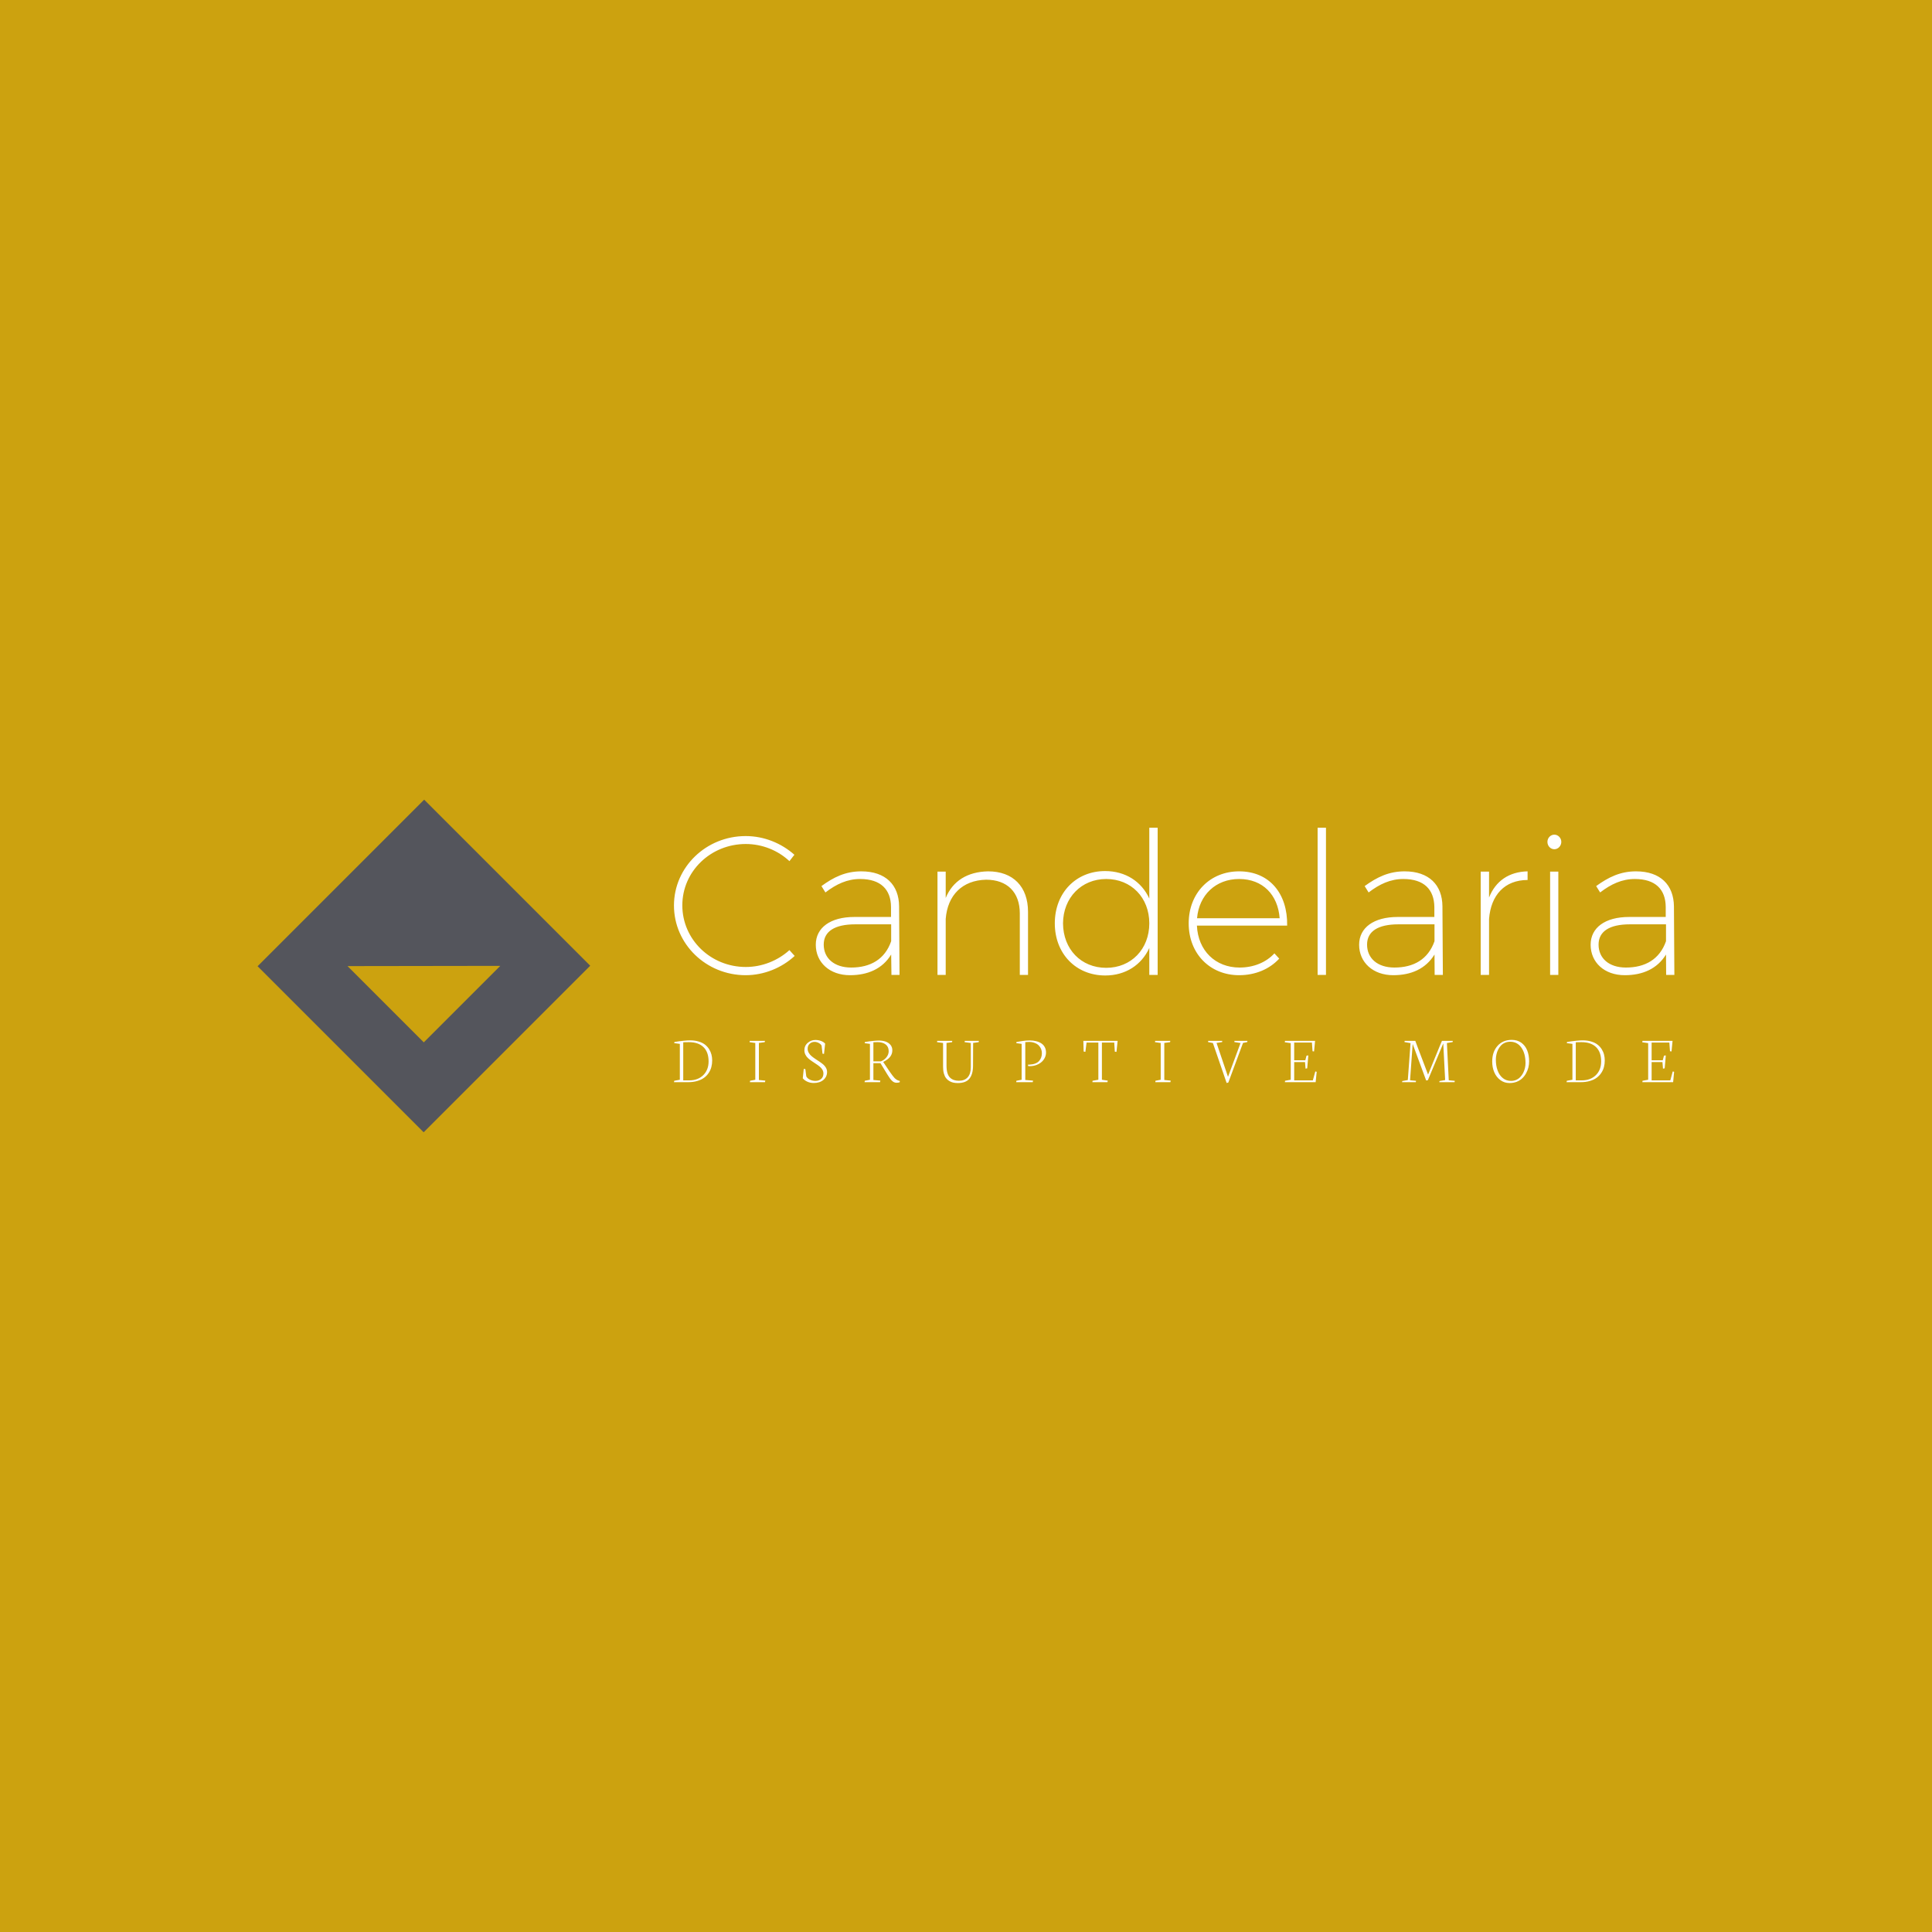 <svg data-v-fde0c5aa="" xmlns="http://www.w3.org/2000/svg" viewBox="0 0 300 300" class="iconLeftSlogan"><!----><defs data-v-fde0c5aa=""><!----></defs><rect data-v-fde0c5aa="" fill="#CCA20F" x="0" y="0" width="300px" height="300px" class="logo-background-square"></rect><defs data-v-fde0c5aa=""><!----></defs><g data-v-fde0c5aa="" id="c404cf49-d7a1-4264-a4db-0746bed7bab4" fill="#ffffff" transform="matrix(2.2,0,0,2.2,103.245,121.574)"><path d="M0.64 8.65C0.64 11.37 2.91 13.57 5.70 13.57C7 13.57 8.25 13.05 9.16 12.21L8.79 11.80C7.97 12.54 6.87 12.99 5.71 12.99C3.23 12.99 1.23 11.05 1.23 8.64C1.23 6.24 3.23 4.31 5.71 4.31C6.87 4.31 7.98 4.76 8.79 5.52L9.14 5.07C8.23 4.26 7.01 3.75 5.70 3.75C2.91 3.75 0.64 5.94 0.64 8.65ZM10.65 11.42C10.65 12.66 11.62 13.57 13.06 13.57C14.32 13.57 15.36 13.12 15.97 12.11L15.99 13.55L16.56 13.55L16.53 8.71C16.52 7.20 15.58 6.24 13.86 6.24C12.75 6.24 11.91 6.65 11.05 7.28L11.33 7.73C12.10 7.14 12.87 6.78 13.78 6.78C15.23 6.78 15.95 7.52 15.96 8.75L15.96 9.46L13.37 9.46C11.69 9.46 10.65 10.21 10.65 11.42ZM11.21 11.41C11.21 10.47 12.00 9.98 13.43 9.98L15.97 9.98L15.97 11.17C15.53 12.45 14.50 13.03 13.15 13.03C11.96 13.03 11.21 12.38 11.21 11.41ZM19.24 13.55L19.82 13.55L19.82 9.60C19.95 7.92 20.99 6.87 22.67 6.83C24.16 6.83 25.05 7.71 25.05 9.21L25.05 13.55L25.63 13.55L25.63 9.10C25.63 7.32 24.58 6.24 22.81 6.24C21.35 6.27 20.31 6.92 19.82 8.12L19.82 6.26L19.24 6.26ZM27.52 9.91C27.52 12.05 29.01 13.59 31.08 13.59C32.51 13.59 33.64 12.85 34.19 11.65L34.19 13.55L34.78 13.55L34.78 3.16L34.19 3.16L34.19 8.16C33.64 6.96 32.51 6.22 31.07 6.22C29.01 6.22 27.52 7.76 27.52 9.91ZM28.10 9.91C28.11 8.11 29.39 6.78 31.15 6.78C32.91 6.78 34.19 8.09 34.19 9.91C34.19 11.73 32.91 13.05 31.15 13.05C29.37 13.05 28.11 11.73 28.10 9.91ZM36.97 9.91C36.97 12.05 38.47 13.57 40.53 13.57C41.69 13.57 42.69 13.13 43.36 12.40L43.02 12.03C42.43 12.67 41.55 13.03 40.56 13.03C38.86 13.03 37.63 11.84 37.55 10.07L43.92 10.07C43.96 7.81 42.67 6.24 40.53 6.24C38.47 6.24 36.97 7.77 36.97 9.91ZM37.56 9.55C37.70 7.90 38.89 6.78 40.53 6.78C42.20 6.78 43.27 7.90 43.39 9.55ZM46.07 13.55L46.66 13.55L46.66 3.16L46.07 3.16ZM49.00 11.42C49.00 12.66 49.97 13.57 51.41 13.57C52.67 13.57 53.70 13.12 54.32 12.11L54.33 13.55L54.91 13.55L54.88 8.71C54.87 7.20 53.93 6.24 52.21 6.24C51.10 6.24 50.26 6.65 49.39 7.28L49.67 7.73C50.44 7.14 51.21 6.78 52.12 6.78C53.58 6.78 54.29 7.52 54.31 8.75L54.31 9.46L51.72 9.46C50.04 9.46 49.00 10.21 49.00 11.42ZM49.56 11.41C49.56 10.47 50.34 9.98 51.77 9.98L54.32 9.98L54.32 11.17C53.87 12.45 52.85 13.03 51.49 13.03C50.30 13.03 49.56 12.38 49.56 11.41ZM57.58 13.55L58.17 13.55L58.17 9.60C58.30 7.91 59.28 6.85 60.89 6.85L60.89 6.24C59.58 6.27 58.63 6.92 58.17 8.09L58.17 6.26L57.58 6.26ZM62.29 4.16C62.29 4.45 62.51 4.68 62.78 4.68C63.04 4.68 63.27 4.45 63.27 4.16C63.27 3.88 63.04 3.65 62.78 3.65C62.51 3.65 62.29 3.88 62.29 4.16ZM62.48 13.55L63.06 13.55L63.06 6.26L62.48 6.26ZM65.34 11.42C65.34 12.66 66.30 13.57 67.75 13.57C69.01 13.57 70.04 13.12 70.66 12.11L70.67 13.55L71.25 13.55L71.22 8.71C71.20 7.20 70.27 6.24 68.54 6.24C67.44 6.24 66.60 6.65 65.73 7.28L66.01 7.73C66.78 7.14 67.55 6.78 68.46 6.78C69.92 6.78 70.63 7.52 70.64 8.75L70.64 9.46L68.05 9.46C66.37 9.46 65.34 10.21 65.34 11.42ZM65.90 11.41C65.90 10.47 66.68 9.98 68.11 9.98L70.66 9.98L70.66 11.17C70.21 12.45 69.19 13.03 67.83 13.03C66.64 13.03 65.90 12.38 65.90 11.41Z"></path></g><defs data-v-fde0c5aa=""><!----></defs><g data-v-fde0c5aa="" id="4a7d9b00-827a-4906-92b7-7153466f587f" stroke="none" fill="#54555C" transform="matrix(1.614,0,0,1.614,40,124.174)"><path d="M0 16.024L15.976 32 32 15.976 16.024 0 0 16.024zm15.989 7.323l-7.336-7.336 14.694-.022-7.358 7.358z"></path></g><defs data-v-fde0c5aa=""><!----></defs><g data-v-fde0c5aa="" id="10e3b4fe-b84c-4e86-bfd5-83929accaccf" fill="#ffffff" transform="matrix(0.754,0,0,0.754,104.404,157.182)"><path d="M2.24 6.19L2.24 14.03L3.47 14.03L3.47 14.03Q5.27 14.03 6.37 12.95L6.37 12.95L6.37 12.95Q7.46 11.87 7.46 10.12L7.46 10.12L7.46 10.12Q7.46 8.20 6.41 7.18L6.41 7.18L6.41 7.18Q5.36 6.16 3.42 6.16L3.42 6.16L3.42 6.16Q2.43 6.16 2.24 6.19L2.24 6.19ZM3.28 14.40L0.33 14.40L0.39 14.11L1.54 13.90L1.54 6.51L0.37 6.36L0.44 6.12L0.44 6.12Q2.52 5.79 3.68 5.79L3.68 5.79L3.68 5.79Q4.64 5.79 5.42 6.03L5.42 6.03L5.42 6.03Q6.19 6.26 6.71 6.66L6.71 6.66L6.71 6.66Q7.22 7.05 7.56 7.59L7.56 7.59L7.56 7.59Q7.90 8.13 8.05 8.71L8.05 8.71L8.05 8.71Q8.20 9.29 8.20 9.92L8.20 9.92L8.20 9.92Q8.20 10.64 8.03 11.28L8.03 11.28L8.03 11.28Q7.86 11.93 7.48 12.50L7.48 12.50L7.48 12.50Q7.10 13.08 6.53 13.49L6.53 13.49L6.53 13.49Q5.97 13.91 5.14 14.15L5.14 14.15L5.14 14.15Q4.31 14.40 3.28 14.40L3.28 14.40ZM17.08 6.33L15.90 6.16L15.94 5.89L19.07 5.89L19.02 6.16L17.82 6.32L17.82 13.95L19.14 14.08L19.08 14.40L15.97 14.40L16.00 14.11L17.08 13.90L17.08 6.33ZM26.86 13.60L26.86 13.60L27.06 11.66L27.39 11.71L27.58 13.21L27.58 13.21Q27.81 13.64 28.34 13.89L28.34 13.89L28.34 13.89Q28.87 14.14 29.47 14.14L29.47 14.14L29.47 14.14Q30.15 14.14 30.63 13.74L30.63 13.74L30.63 13.74Q31.11 13.33 31.11 12.61L31.11 12.61L31.11 12.61Q31.11 12.20 30.90 11.83L30.90 11.83L30.90 11.83Q30.68 11.46 30.33 11.18L30.33 11.18L30.33 11.18Q29.99 10.90 29.57 10.63L29.57 10.63L29.57 10.63Q29.15 10.36 28.73 10.07L28.73 10.07L28.73 10.07Q28.31 9.79 27.97 9.48L27.97 9.48L27.97 9.48Q27.62 9.17 27.41 8.75L27.41 8.75L27.41 8.75Q27.19 8.33 27.19 7.84L27.19 7.84L27.19 7.84Q27.19 6.88 27.89 6.29L27.89 6.29L27.89 6.29Q28.58 5.71 29.46 5.71L29.46 5.71L29.46 5.71Q30.05 5.71 30.59 5.90L30.59 5.90L30.59 5.90Q31.13 6.09 31.46 6.46L31.46 6.46L31.23 8.58L30.92 8.53L30.73 6.87L30.73 6.87Q30.55 6.54 30.13 6.32L30.13 6.32L30.13 6.32Q29.72 6.10 29.29 6.10L29.29 6.10L29.29 6.10Q28.69 6.10 28.28 6.48L28.28 6.48L28.28 6.48Q27.86 6.87 27.86 7.52L27.86 7.52L27.86 7.52Q27.86 7.96 28.09 8.35L28.09 8.35L28.09 8.35Q28.31 8.74 28.66 9.03L28.66 9.03L28.66 9.03Q29.01 9.32 29.44 9.61L29.44 9.61L29.44 9.61Q29.86 9.89 30.29 10.17L30.29 10.17L30.29 10.17Q30.71 10.45 31.07 10.75L31.07 10.75L31.07 10.75Q31.42 11.05 31.64 11.45L31.64 11.45L31.64 11.45Q31.86 11.85 31.86 12.29L31.86 12.29L31.86 12.29Q31.86 13.28 31.11 13.93L31.11 13.93L31.11 13.93Q30.36 14.57 29.11 14.57L29.11 14.57L29.11 14.57Q28.40 14.57 27.80 14.30L27.80 14.30L27.80 14.30Q27.20 14.03 26.86 13.60ZM41.40 6.18L41.40 10.11L42.95 10.11L42.95 10.11Q43.63 9.86 44.09 9.28L44.09 9.28L44.09 9.28Q44.55 8.70 44.55 8.02L44.55 8.02L44.55 8.02Q44.55 7.11 43.93 6.63L43.93 6.63L43.93 6.63Q43.31 6.15 42.23 6.15L42.23 6.15L41.40 6.18ZM42.77 14.40L39.58 14.40L39.63 14.11L40.69 13.90L40.69 6.51L39.60 6.37L39.66 6.13L39.66 6.13Q41.49 5.83 42.57 5.83L42.57 5.83L42.57 5.83Q43.33 5.83 43.94 6.05L43.94 6.05L43.94 6.05Q44.55 6.27 44.93 6.73L44.93 6.73L44.93 6.73Q45.30 7.19 45.30 7.83L45.30 7.83L45.30 7.83Q45.30 8.57 44.87 9.14L44.87 9.14L44.87 9.14Q44.45 9.72 43.42 10.23L43.42 10.23L43.42 10.23L44.73 12.19L44.73 12.19Q45.45 13.23 45.79 13.58L45.79 13.58L45.79 13.58Q46.14 13.92 46.52 14.05L46.52 14.05L46.85 14.16L46.81 14.42L46.81 14.42Q46.51 14.52 46.17 14.52L46.17 14.52L46.17 14.52Q45.88 14.52 45.63 14.40L45.63 14.40L45.63 14.40Q45.38 14.28 45.13 14.01L45.13 14.01L45.13 14.01Q44.89 13.75 44.71 13.48L44.71 13.48L44.71 13.48Q44.52 13.22 44.25 12.77L44.25 12.77L42.86 10.49L41.40 10.49L41.40 13.95L42.84 14.08L42.77 14.40ZM55.75 6.33L54.51 6.16L54.54 5.89L57.64 5.89L57.61 6.16L56.46 6.32L56.46 11.01L56.46 11.01Q56.46 11.87 56.64 12.49L56.64 12.49L56.64 12.49Q56.82 13.10 57.17 13.45L57.17 13.45L57.17 13.45Q57.52 13.79 57.97 13.95L57.97 13.95L57.97 13.95Q58.41 14.11 59.00 14.11L59.00 14.11L59.00 14.11Q60.18 14.11 60.82 13.40L60.82 13.40L60.82 13.40Q61.46 12.68 61.46 11.33L61.46 11.33L61.46 6.33L60.19 6.16L60.22 5.89L63.13 5.89L63.08 6.16L61.94 6.32L61.92 11.05L61.92 11.05Q61.91 12.78 61.17 13.68L61.17 13.68L61.17 13.68Q60.44 14.58 58.78 14.58L58.78 14.58L58.78 14.58Q58.28 14.58 57.85 14.49L57.85 14.49L57.85 14.49Q57.43 14.40 57.03 14.16L57.03 14.16L57.03 14.16Q56.64 13.93 56.36 13.56L56.36 13.56L56.36 13.56Q56.08 13.19 55.91 12.60L55.91 12.60L55.91 12.60Q55.75 12.01 55.75 11.24L55.75 11.24L55.75 6.33ZM74.22 14.40L70.81 14.40L70.85 14.11L71.93 13.90L71.93 6.51L70.82 6.36L70.88 6.12L70.88 6.12Q71.05 6.09 71.50 6.02L71.50 6.02L71.50 6.02Q71.95 5.94 72.18 5.91L72.18 5.91L72.18 5.91Q72.41 5.88 72.82 5.84L72.82 5.84L72.82 5.84Q73.23 5.81 73.64 5.81L73.64 5.81L73.64 5.81Q74.33 5.81 74.92 5.96L74.92 5.96L74.92 5.96Q75.51 6.10 75.97 6.40L75.97 6.40L75.97 6.40Q76.43 6.69 76.69 7.18L76.69 7.18L76.69 7.18Q76.95 7.66 76.95 8.29L76.95 8.29L76.95 8.29Q76.95 8.90 76.67 9.43L76.67 9.43L76.67 9.43Q76.39 9.97 75.93 10.33L75.93 10.33L75.93 10.33Q75.47 10.69 74.87 10.90L74.87 10.90L74.87 10.90Q74.27 11.10 73.63 11.10L73.63 11.10L73.63 11.10Q73.36 11.10 73.29 11.09L73.29 11.09L73.22 10.80L73.59 10.78L73.59 10.78Q74.25 10.75 74.75 10.55L74.75 10.55L74.75 10.55Q75.24 10.36 75.53 10.03L75.53 10.03L75.53 10.03Q75.82 9.70 75.96 9.30L75.96 9.30L75.96 9.30Q76.10 8.90 76.10 8.43L76.10 8.43L76.10 8.43Q76.10 7.98 75.94 7.57L75.94 7.57L75.94 7.57Q75.77 7.16 75.45 6.83L75.45 6.83L75.45 6.83Q75.13 6.50 74.60 6.31L74.60 6.31L74.60 6.31Q74.08 6.11 73.43 6.11L73.43 6.11L72.68 6.15L72.68 13.95L74.28 14.08L74.22 14.40ZM84.70 8.09L84.64 5.89L91.70 5.89L91.46 8.16L91.12 8.12L91 6.24L88.46 6.24L88.46 13.90L89.67 14.08L89.60 14.40L86.50 14.40L86.54 14.11L87.73 13.90L87.73 6.24L85.30 6.24L85.06 8.15L84.70 8.09ZM100.57 6.33L99.39 6.16L99.43 5.89L102.55 5.89L102.50 6.16L101.31 6.32L101.31 13.95L102.63 14.08L102.57 14.40L99.46 14.40L99.49 14.11L100.57 13.90L100.57 6.33ZM111.32 6.34L110.32 6.14L110.35 5.89L113.24 5.89L113.22 6.14L112.07 6.32L114.43 13.30L117.01 6.34L115.74 6.14L115.76 5.89L118.43 5.89L118.40 6.14L117.52 6.32L114.50 14.47L114.15 14.57L111.32 6.34ZM127.35 6.36L126.12 6.18L126.17 5.89L132.36 5.89L132.15 8.07L131.84 8.03L131.71 6.24L128.06 6.24L128.06 9.89L130.35 9.89L130.60 8.94L130.97 8.89L130.74 11.55L130.40 11.61L130.29 10.26L128.06 10.26L128.06 14.03L131.90 14.03L132.41 12.19L132.69 12.26L132.48 14.40L126.14 14.40L126.18 14.11L127.35 13.90L127.35 6.36ZM153.11 14.40L150.28 14.40L150.32 14.17L151.46 13.96L152.02 6.36L150.77 6.14L150.81 5.89L153.00 5.89L153.48 7.18L155.63 12.84L158.07 6.88L158.49 5.89L160.72 5.89L160.69 6.14L159.51 6.34L159.89 14.01L161.12 14.12L161.10 14.40L157.94 14.40L157.99 14.17L159.15 13.96L158.76 6.41L155.59 13.99L155.24 14.05L152.46 6.53L151.92 14.01L153.15 14.12L153.11 14.40ZM169.59 9.75L169.59 9.75L169.59 9.75Q169.59 11.03 169.96 12.01L169.96 12.01L169.96 12.01Q170.32 13.00 171.04 13.57L171.04 13.57L171.04 13.57Q171.75 14.14 172.73 14.14L172.73 14.14L172.73 14.14Q173.30 14.14 173.80 13.92L173.80 13.92L173.80 13.92Q174.29 13.70 174.63 13.33L174.63 13.33L174.63 13.33Q174.98 12.96 175.22 12.49L175.22 12.49L175.22 12.49Q175.46 12.01 175.58 11.50L175.58 11.50L175.58 11.50Q175.70 10.99 175.70 10.48L175.70 10.48L175.70 10.48Q175.70 8.50 174.85 7.29L174.85 7.29L174.85 7.29Q174.00 6.07 172.55 6.07L172.55 6.07L172.55 6.07Q171.96 6.07 171.47 6.28L171.47 6.28L171.47 6.28Q170.98 6.49 170.64 6.85L170.64 6.85L170.64 6.85Q170.30 7.21 170.06 7.69L170.06 7.69L170.06 7.69Q169.82 8.16 169.71 8.69L169.71 8.69L169.71 8.69Q169.59 9.21 169.59 9.75ZM168.84 10.16L168.84 10.16L168.84 10.16Q168.84 8.16 169.94 6.92L169.94 6.92L169.94 6.92Q171.04 5.69 172.87 5.69L172.87 5.69L172.87 5.69Q174.01 5.69 174.83 6.27L174.83 6.27L174.83 6.27Q175.64 6.86 176.04 7.84L176.04 7.84L176.04 7.84Q176.44 8.83 176.44 10.11L176.44 10.11L176.44 10.11Q176.44 10.75 176.29 11.38L176.29 11.38L176.29 11.38Q176.13 12.00 175.81 12.58L175.81 12.58L175.81 12.58Q175.49 13.17 175.02 13.61L175.02 13.61L175.02 13.61Q174.56 14.05 173.89 14.32L173.89 14.32L173.89 14.32Q173.21 14.58 172.40 14.58L172.40 14.58L172.40 14.58Q171.35 14.58 170.53 13.98L170.53 13.98L170.53 13.98Q169.70 13.37 169.27 12.37L169.27 12.37L169.27 12.37Q168.84 11.37 168.84 10.16ZM186.05 6.19L186.05 14.03L187.28 14.03L187.28 14.03Q189.09 14.03 190.19 12.95L190.19 12.95L190.19 12.95Q191.28 11.87 191.28 10.12L191.28 10.12L191.28 10.12Q191.28 8.20 190.23 7.18L190.23 7.18L190.23 7.18Q189.18 6.16 187.24 6.16L187.24 6.16L187.24 6.16Q186.25 6.16 186.05 6.19L186.05 6.19ZM187.10 14.40L184.15 14.40L184.21 14.11L185.36 13.90L185.36 6.51L184.19 6.36L184.26 6.12L184.26 6.12Q186.34 5.79 187.50 5.79L187.50 5.79L187.50 5.79Q188.46 5.79 189.24 6.03L189.24 6.03L189.24 6.03Q190.01 6.26 190.52 6.66L190.52 6.66L190.52 6.66Q191.04 7.05 191.38 7.59L191.38 7.59L191.38 7.59Q191.72 8.13 191.87 8.71L191.87 8.71L191.87 8.71Q192.02 9.29 192.02 9.92L192.02 9.92L192.02 9.92Q192.02 10.64 191.85 11.28L191.85 11.28L191.85 11.28Q191.68 11.93 191.30 12.50L191.30 12.50L191.30 12.50Q190.91 13.08 190.35 13.49L190.35 13.49L190.35 13.49Q189.79 13.91 188.96 14.15L188.96 14.15L188.96 14.15Q188.13 14.40 187.10 14.40L187.10 14.40ZM200.96 6.36L199.74 6.18L199.79 5.89L205.98 5.89L205.77 8.07L205.45 8.03L205.32 6.24L201.67 6.24L201.67 9.89L203.96 9.89L204.22 8.94L204.59 8.89L204.36 11.55L204.01 11.61L203.90 10.26L201.67 10.26L201.67 14.03L205.52 14.03L206.02 12.19L206.30 12.26L206.10 14.40L199.76 14.40L199.80 14.11L200.96 13.90L200.96 6.36Z"></path></g></svg>